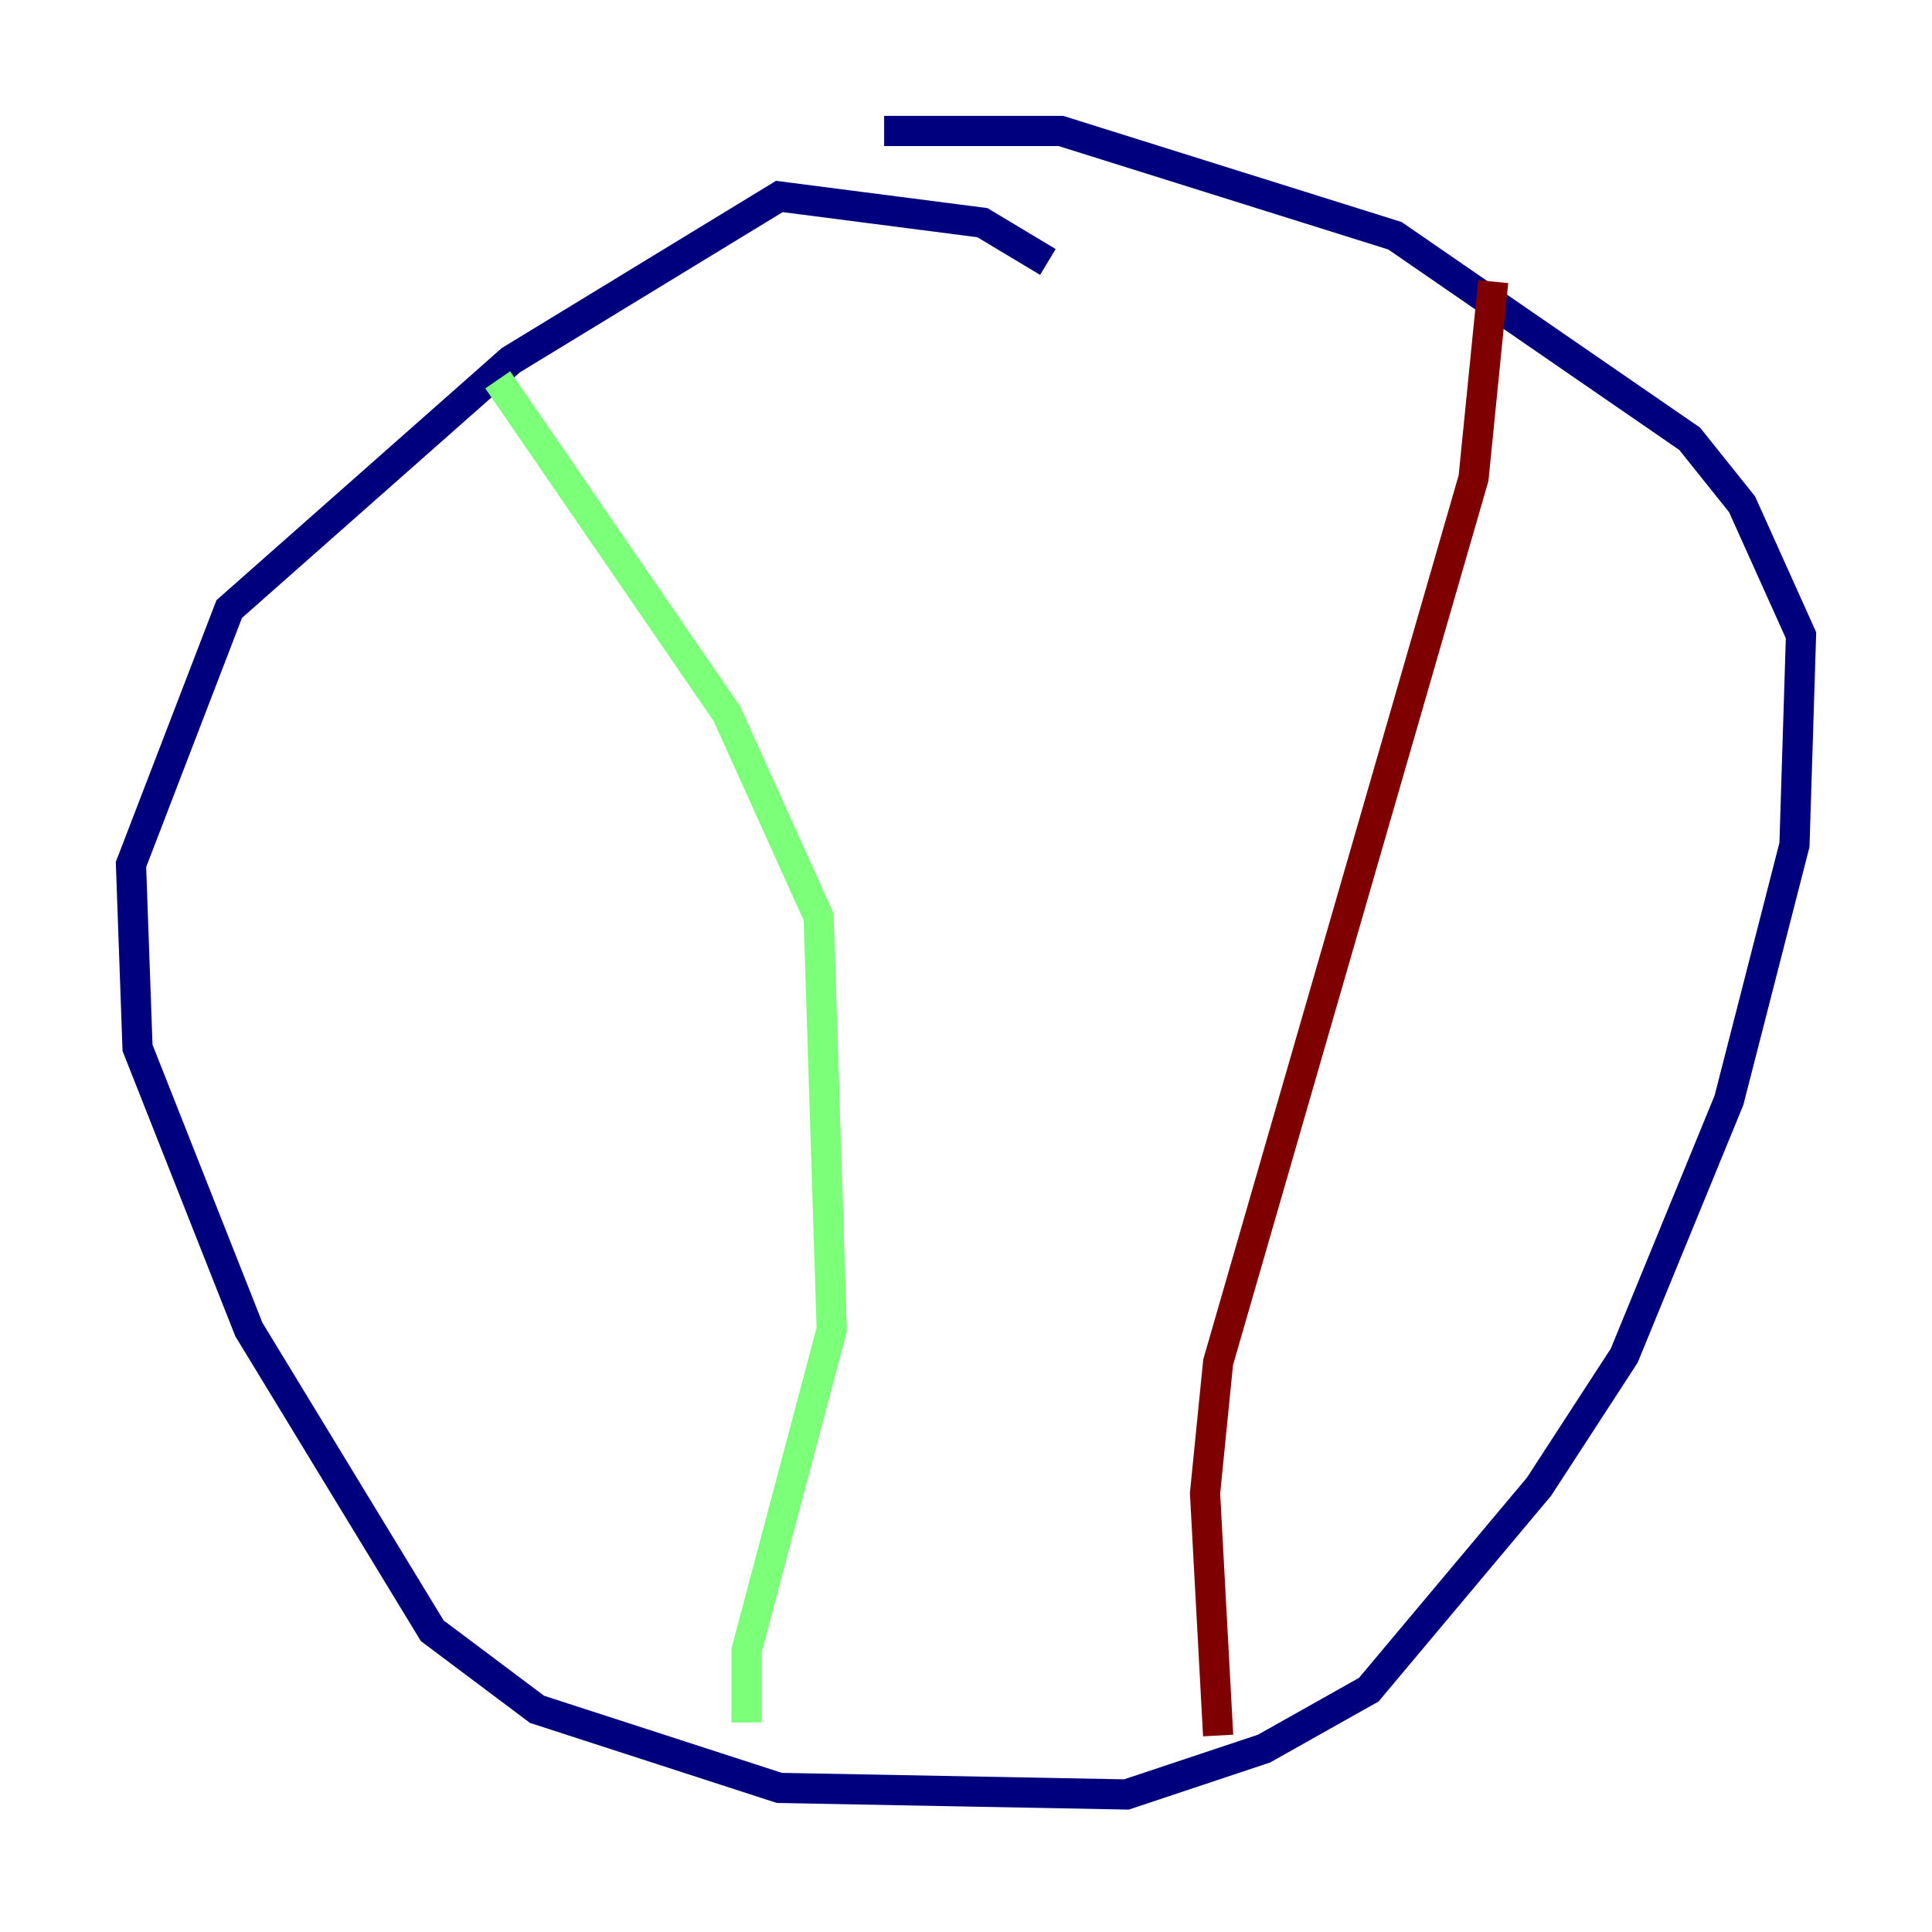 <?xml version="1.0" encoding="utf-8" ?>
<svg baseProfile="tiny" height="128" version="1.2" viewBox="0,0,128,128" width="128" xmlns="http://www.w3.org/2000/svg" xmlns:ev="http://www.w3.org/2001/xml-events" xmlns:xlink="http://www.w3.org/1999/xlink"><defs /><polyline fill="none" points="69.424,17.356 65.085,14.752 51.634,13.017 33.844,23.864 15.186,40.352 8.678,57.275 9.112,69.424 16.488,88.081 28.637,108.041 35.58,113.248 51.634,118.454 74.63,118.888 83.742,115.851 90.685,111.946 101.966,98.495 107.607,89.817 114.549,72.895 118.888,55.973 119.322,42.088 115.417,33.41 111.946,29.071 92.42,15.62 70.291,8.678 58.576,8.678" stroke="#00007f" stroke-width="2" /><polyline fill="none" points="32.976,25.166 48.163,47.295 54.237,60.746 55.105,88.081 49.464,109.342 49.464,114.115" stroke="#7cff79" stroke-width="2" /><polyline fill="none" points="98.929,18.658 97.627,31.675 80.705,90.251 79.837,98.929 80.705,114.983" stroke="#7f0000" stroke-width="2" /></svg>